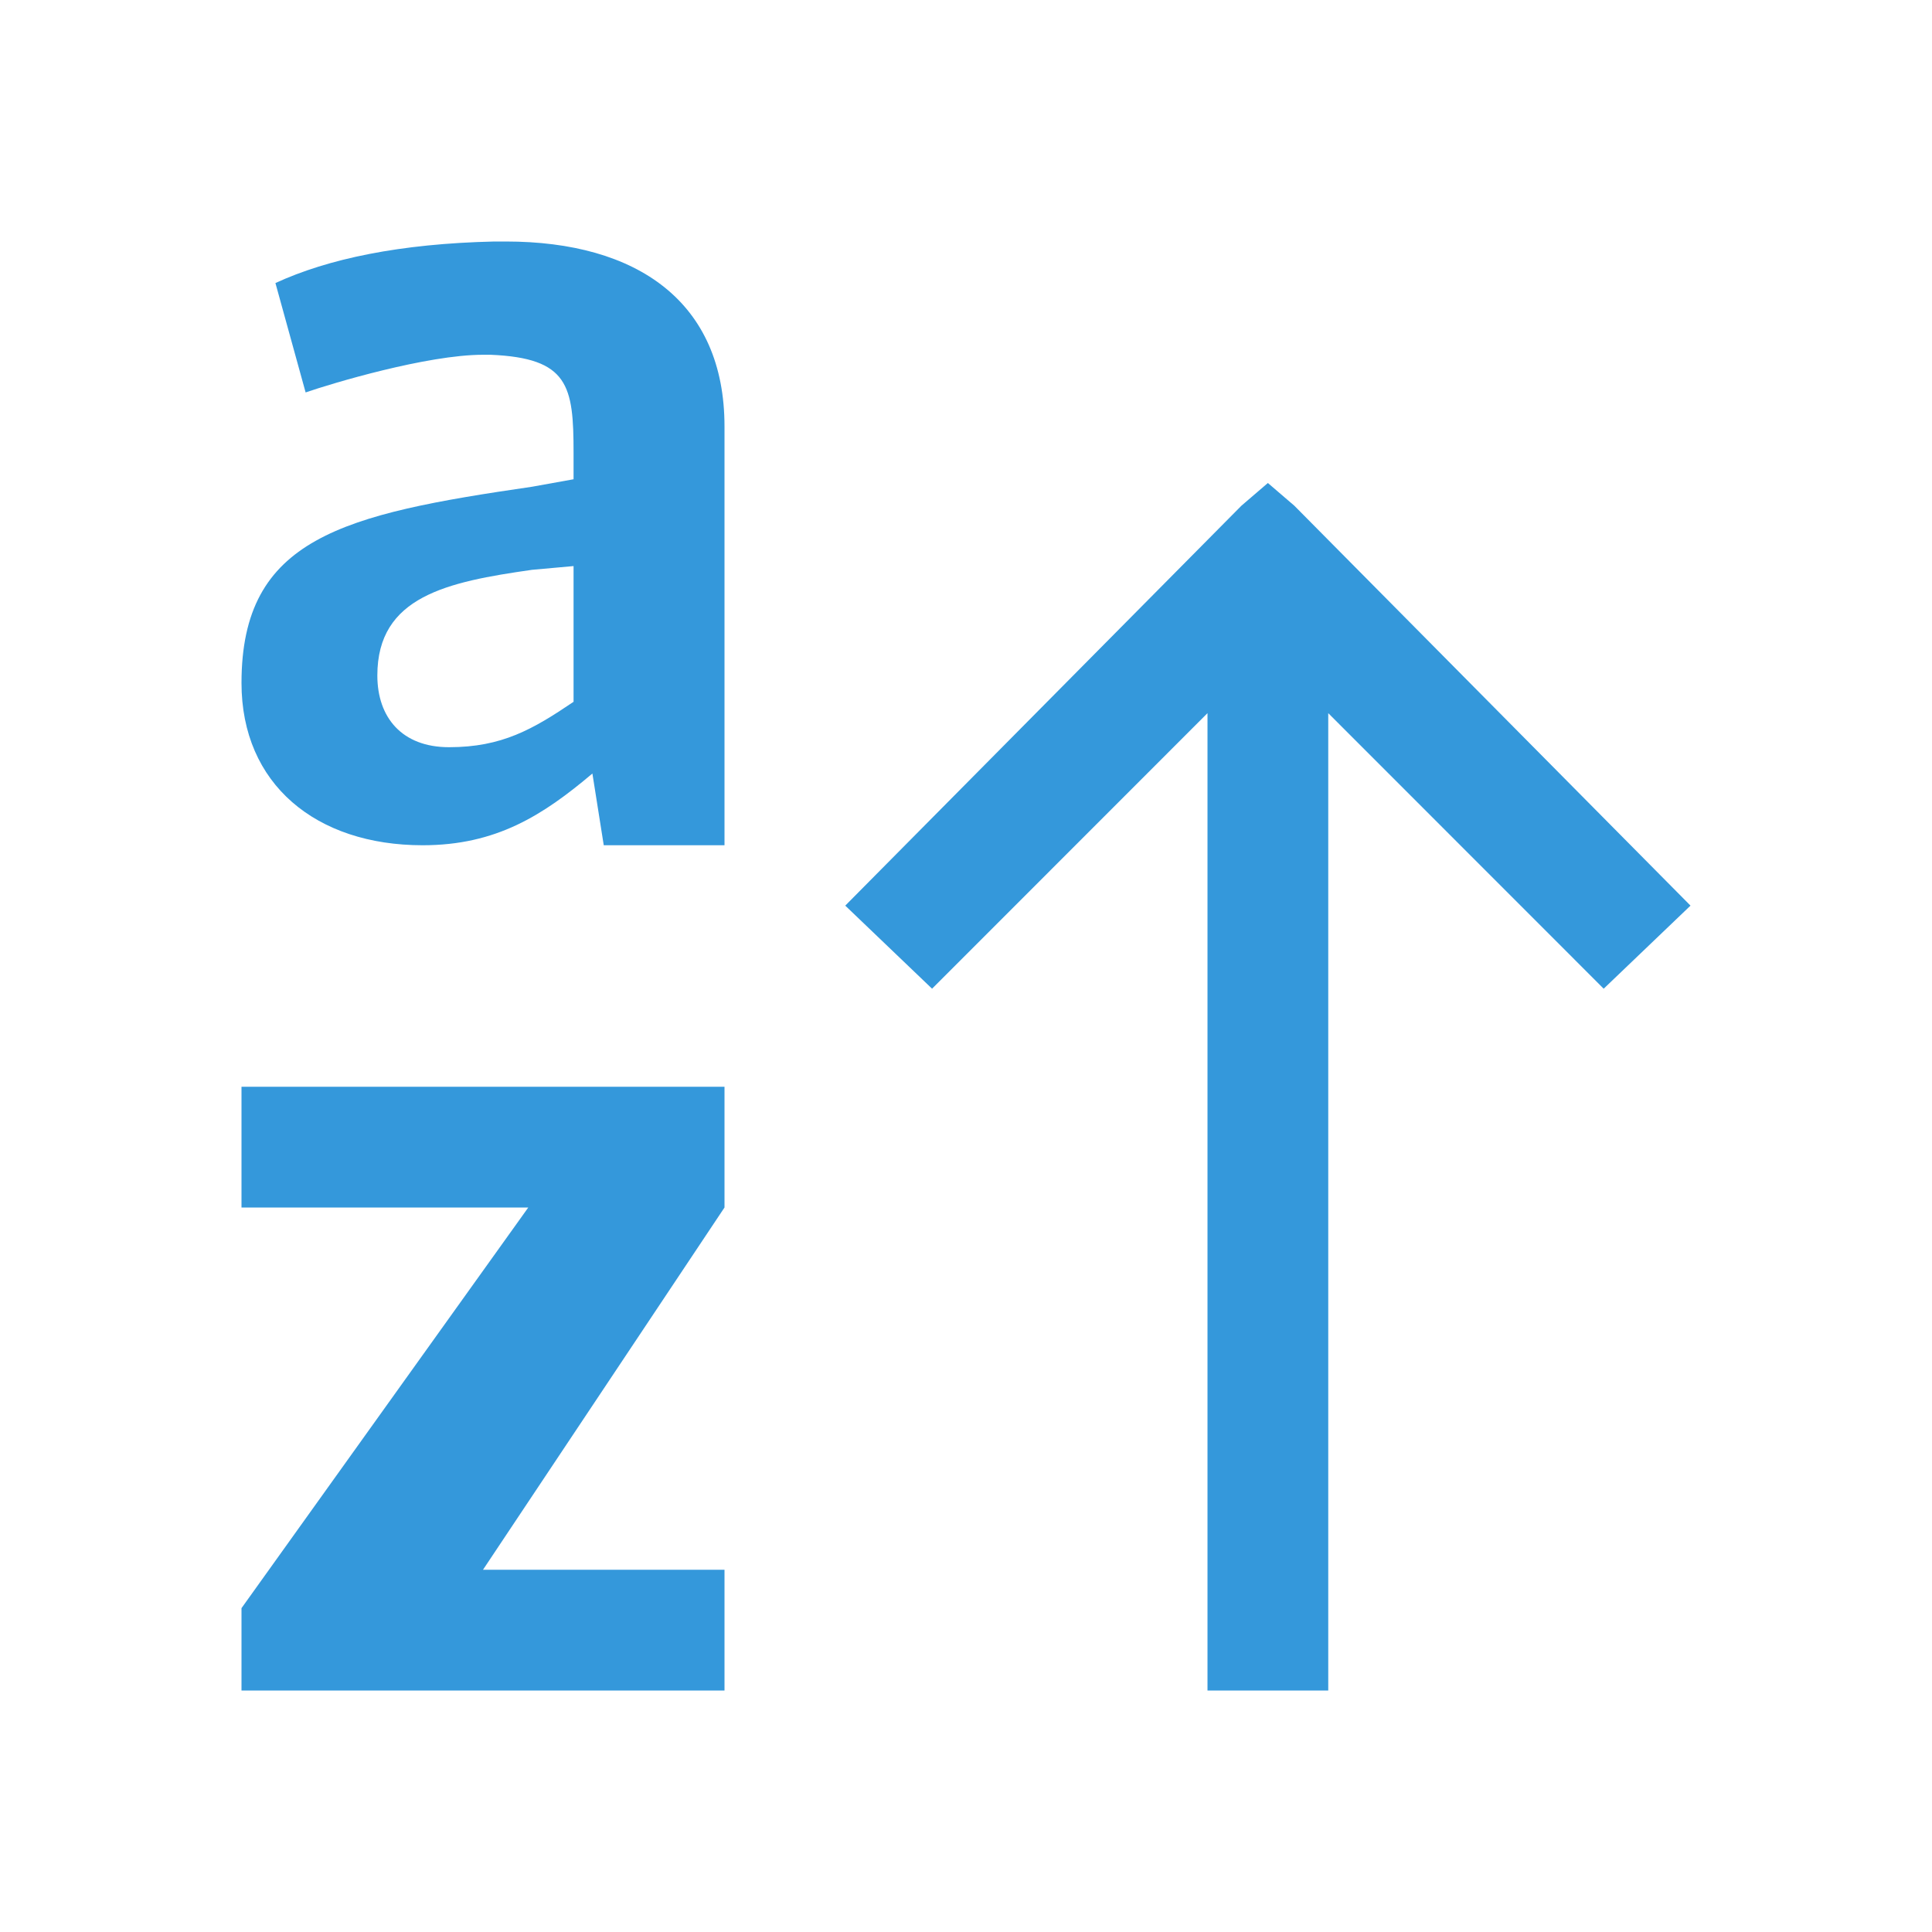 <svg xmlns="http://www.w3.org/2000/svg" viewBox="0 0 16 16">
  <defs id="defs3051" color="#3498db" fill="#3498db" style="">
    <style type="text/css" id="current-color-scheme">
      .ColorScheme-Text {
        color:#232629;
      }
      </style>
  </defs>
 <path style="" d="M 4.094 2 C 3.311 2.018 2.718 2.143 2.281 2.344 L 2.531 3.25 C 2.741 3.177 3.536 2.938 4 2.938 L 4.062 2.938 C 4.709 2.965 4.75 3.194 4.75 3.75 L 4.75 3.969 L 4.406 4.031 C 2.84 4.259 2 4.454 2 5.656 C 2 6.494 2.617 7 3.5 7 C 4.11 7 4.496 6.752 4.906 6.406 L 5 7 L 6 7 L 6 3.531 C 6 2.502 5.28 2 4.188 2 L 4.094 2 z M 10.5 4 L 10.281 4.188 L 7 7.5 L 7.719 8.188 L 10 5.906 L 10 14 L 11 14 L 11 5.906 L 13.281 8.188 L 14 7.5 L 10.719 4.188 L 10.5 4 z M 4.75 4.688 L 4.75 5.812 C 4.413 6.04 4.156 6.188 3.719 6.188 C 3.327 6.188 3.125 5.94 3.125 5.594 C 3.125 4.938 3.705 4.819 4.406 4.719 L 4.75 4.688 z M 2 9 L 2 10 L 4.375 10 L 2 13.318 L 2 14 L 6 14 L 6 13 L 4 13 L 6 10 L 6 9 L 2 9 z " class="ColorScheme-Text" color="#3498db" fill="#3498db"/>
</svg>